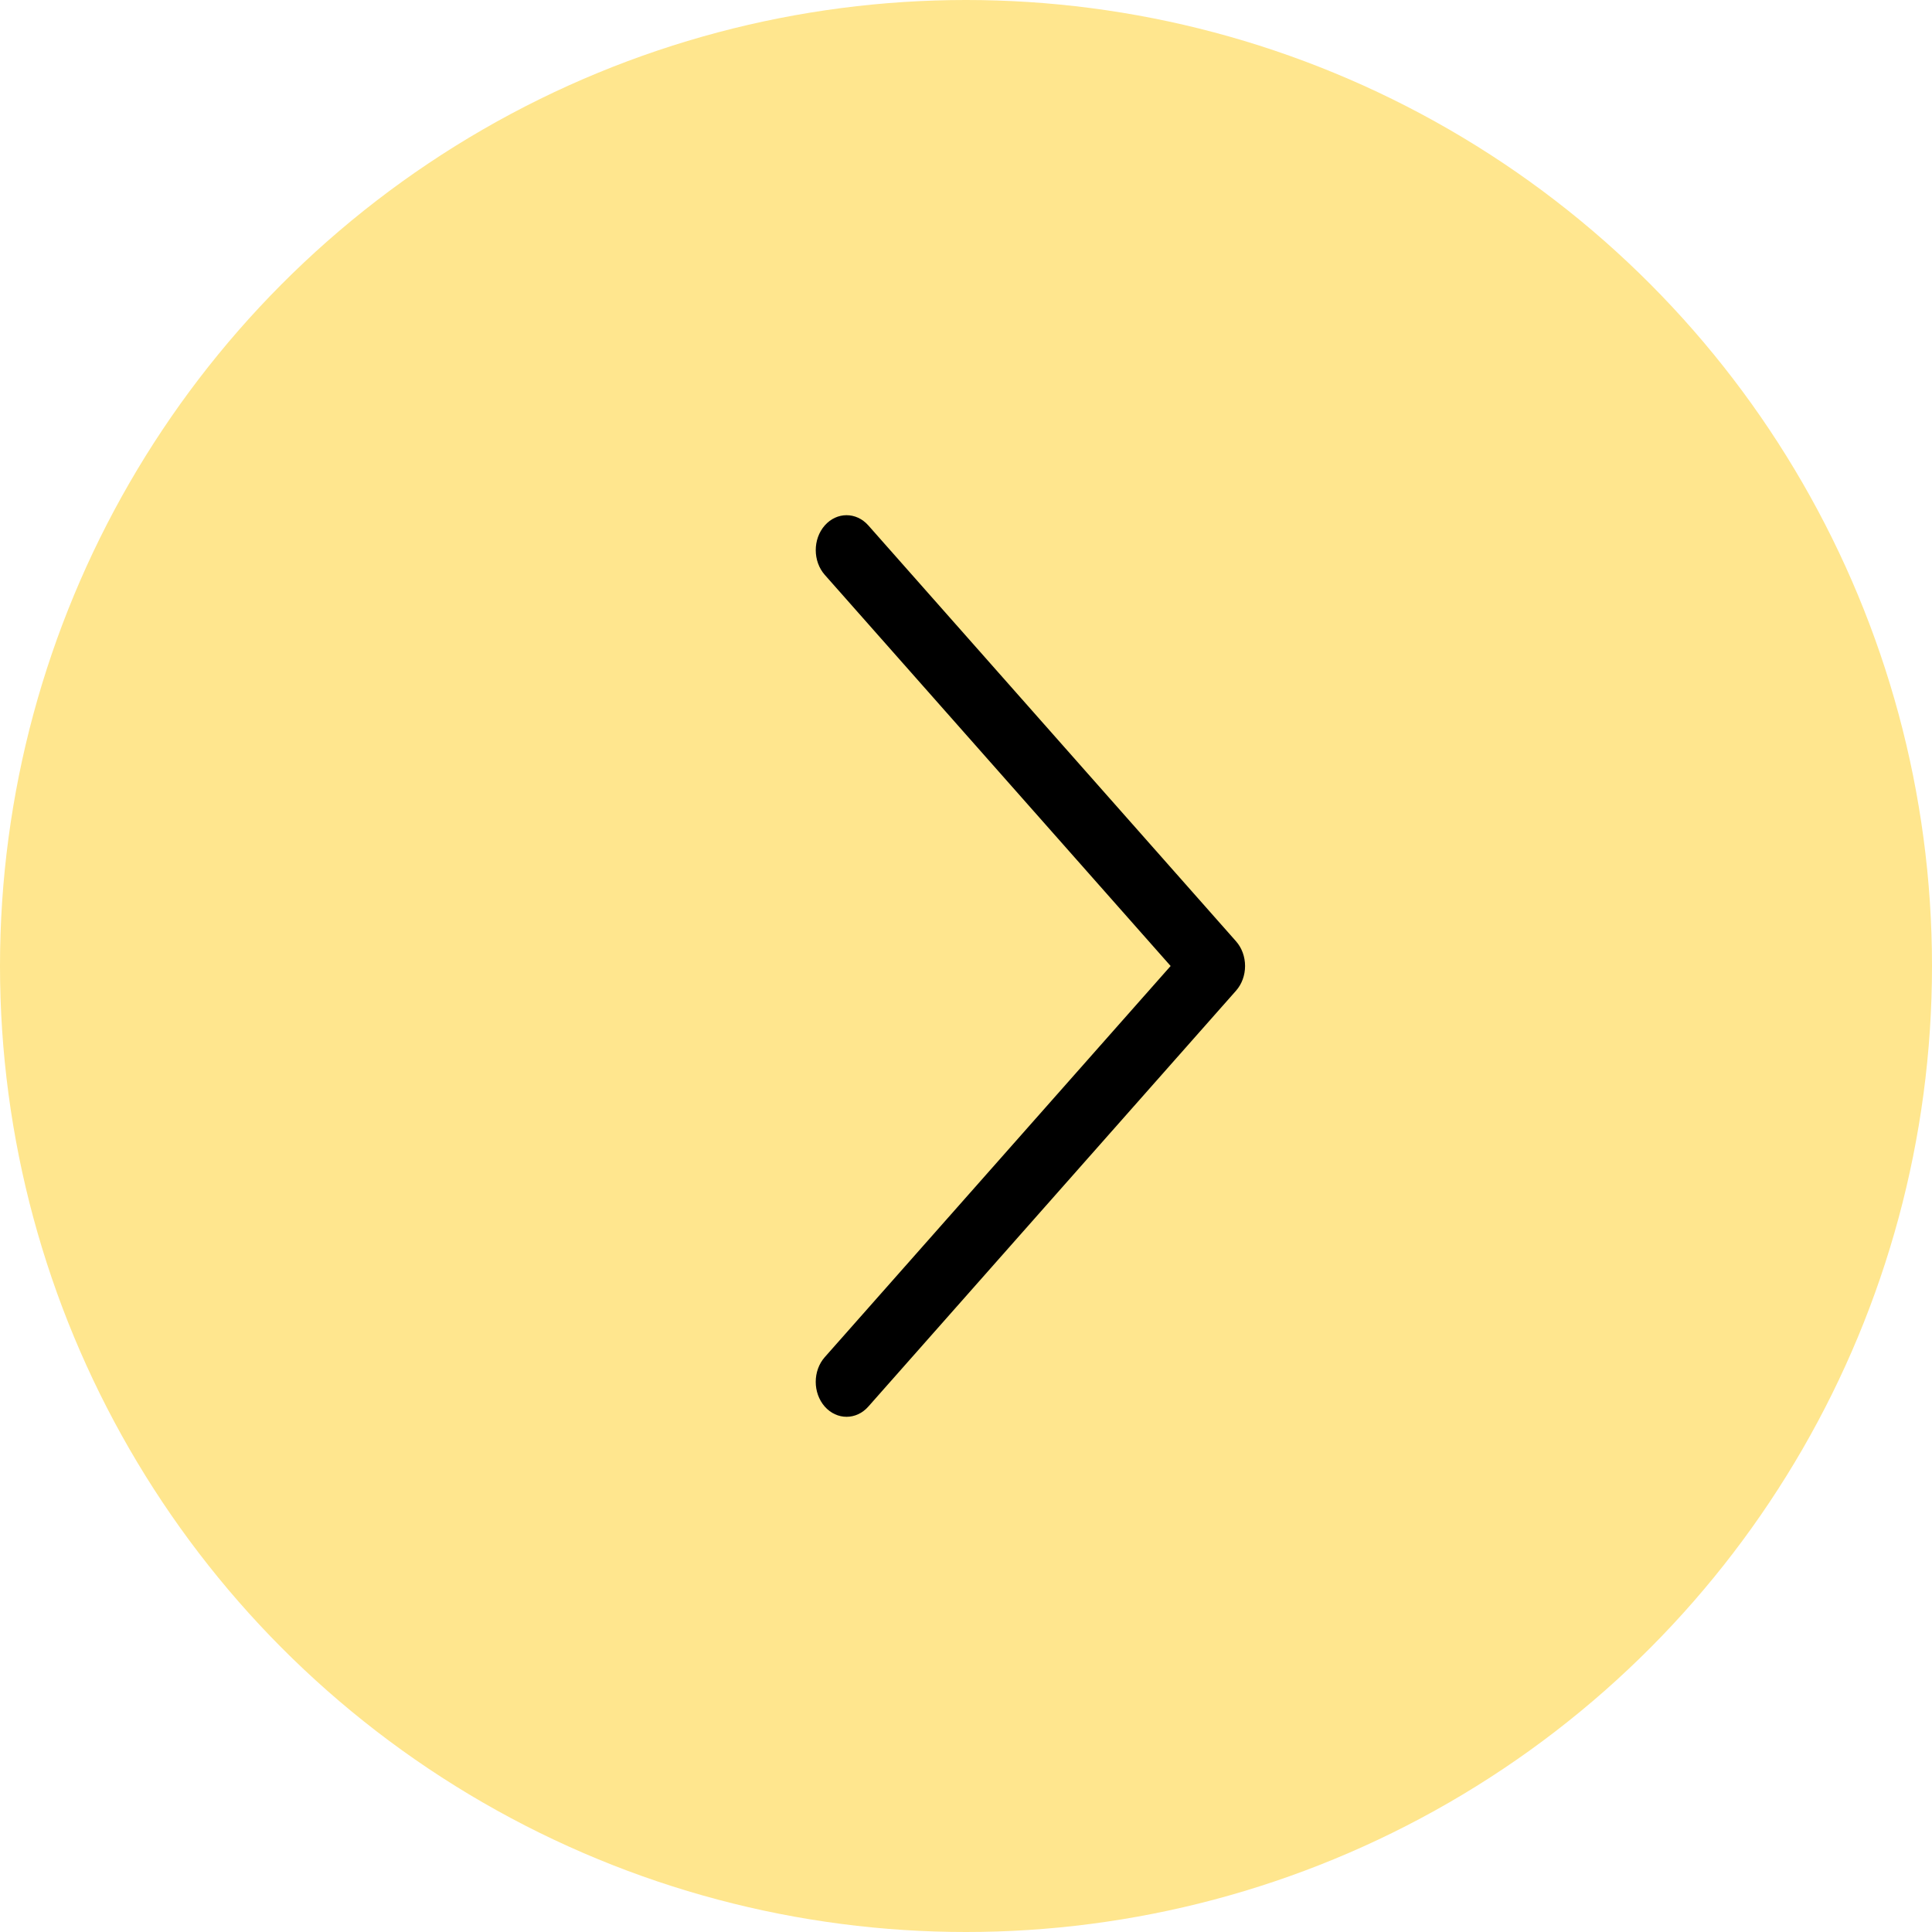 <svg width="45" height="45" viewBox="0 0 45 45" fill="none" xmlns="http://www.w3.org/2000/svg">
<circle cx="22.5" cy="22.5" r="22.5" fill="#FFE68E"/>
<path d="M28.789 21.924L20.225 12.238C19.944 11.92 19.49 11.921 19.21 12.239C18.93 12.557 18.931 13.073 19.211 13.39L27.266 22.5L19.211 31.61C18.93 31.927 18.93 32.442 19.209 32.761C19.35 32.92 19.534 33 19.718 33C19.901 33 20.085 32.921 20.225 32.762L28.789 23.076C28.924 22.924 29 22.716 29 22.5C29 22.284 28.924 22.076 28.789 21.924Z" fill="black"/>
</svg>

